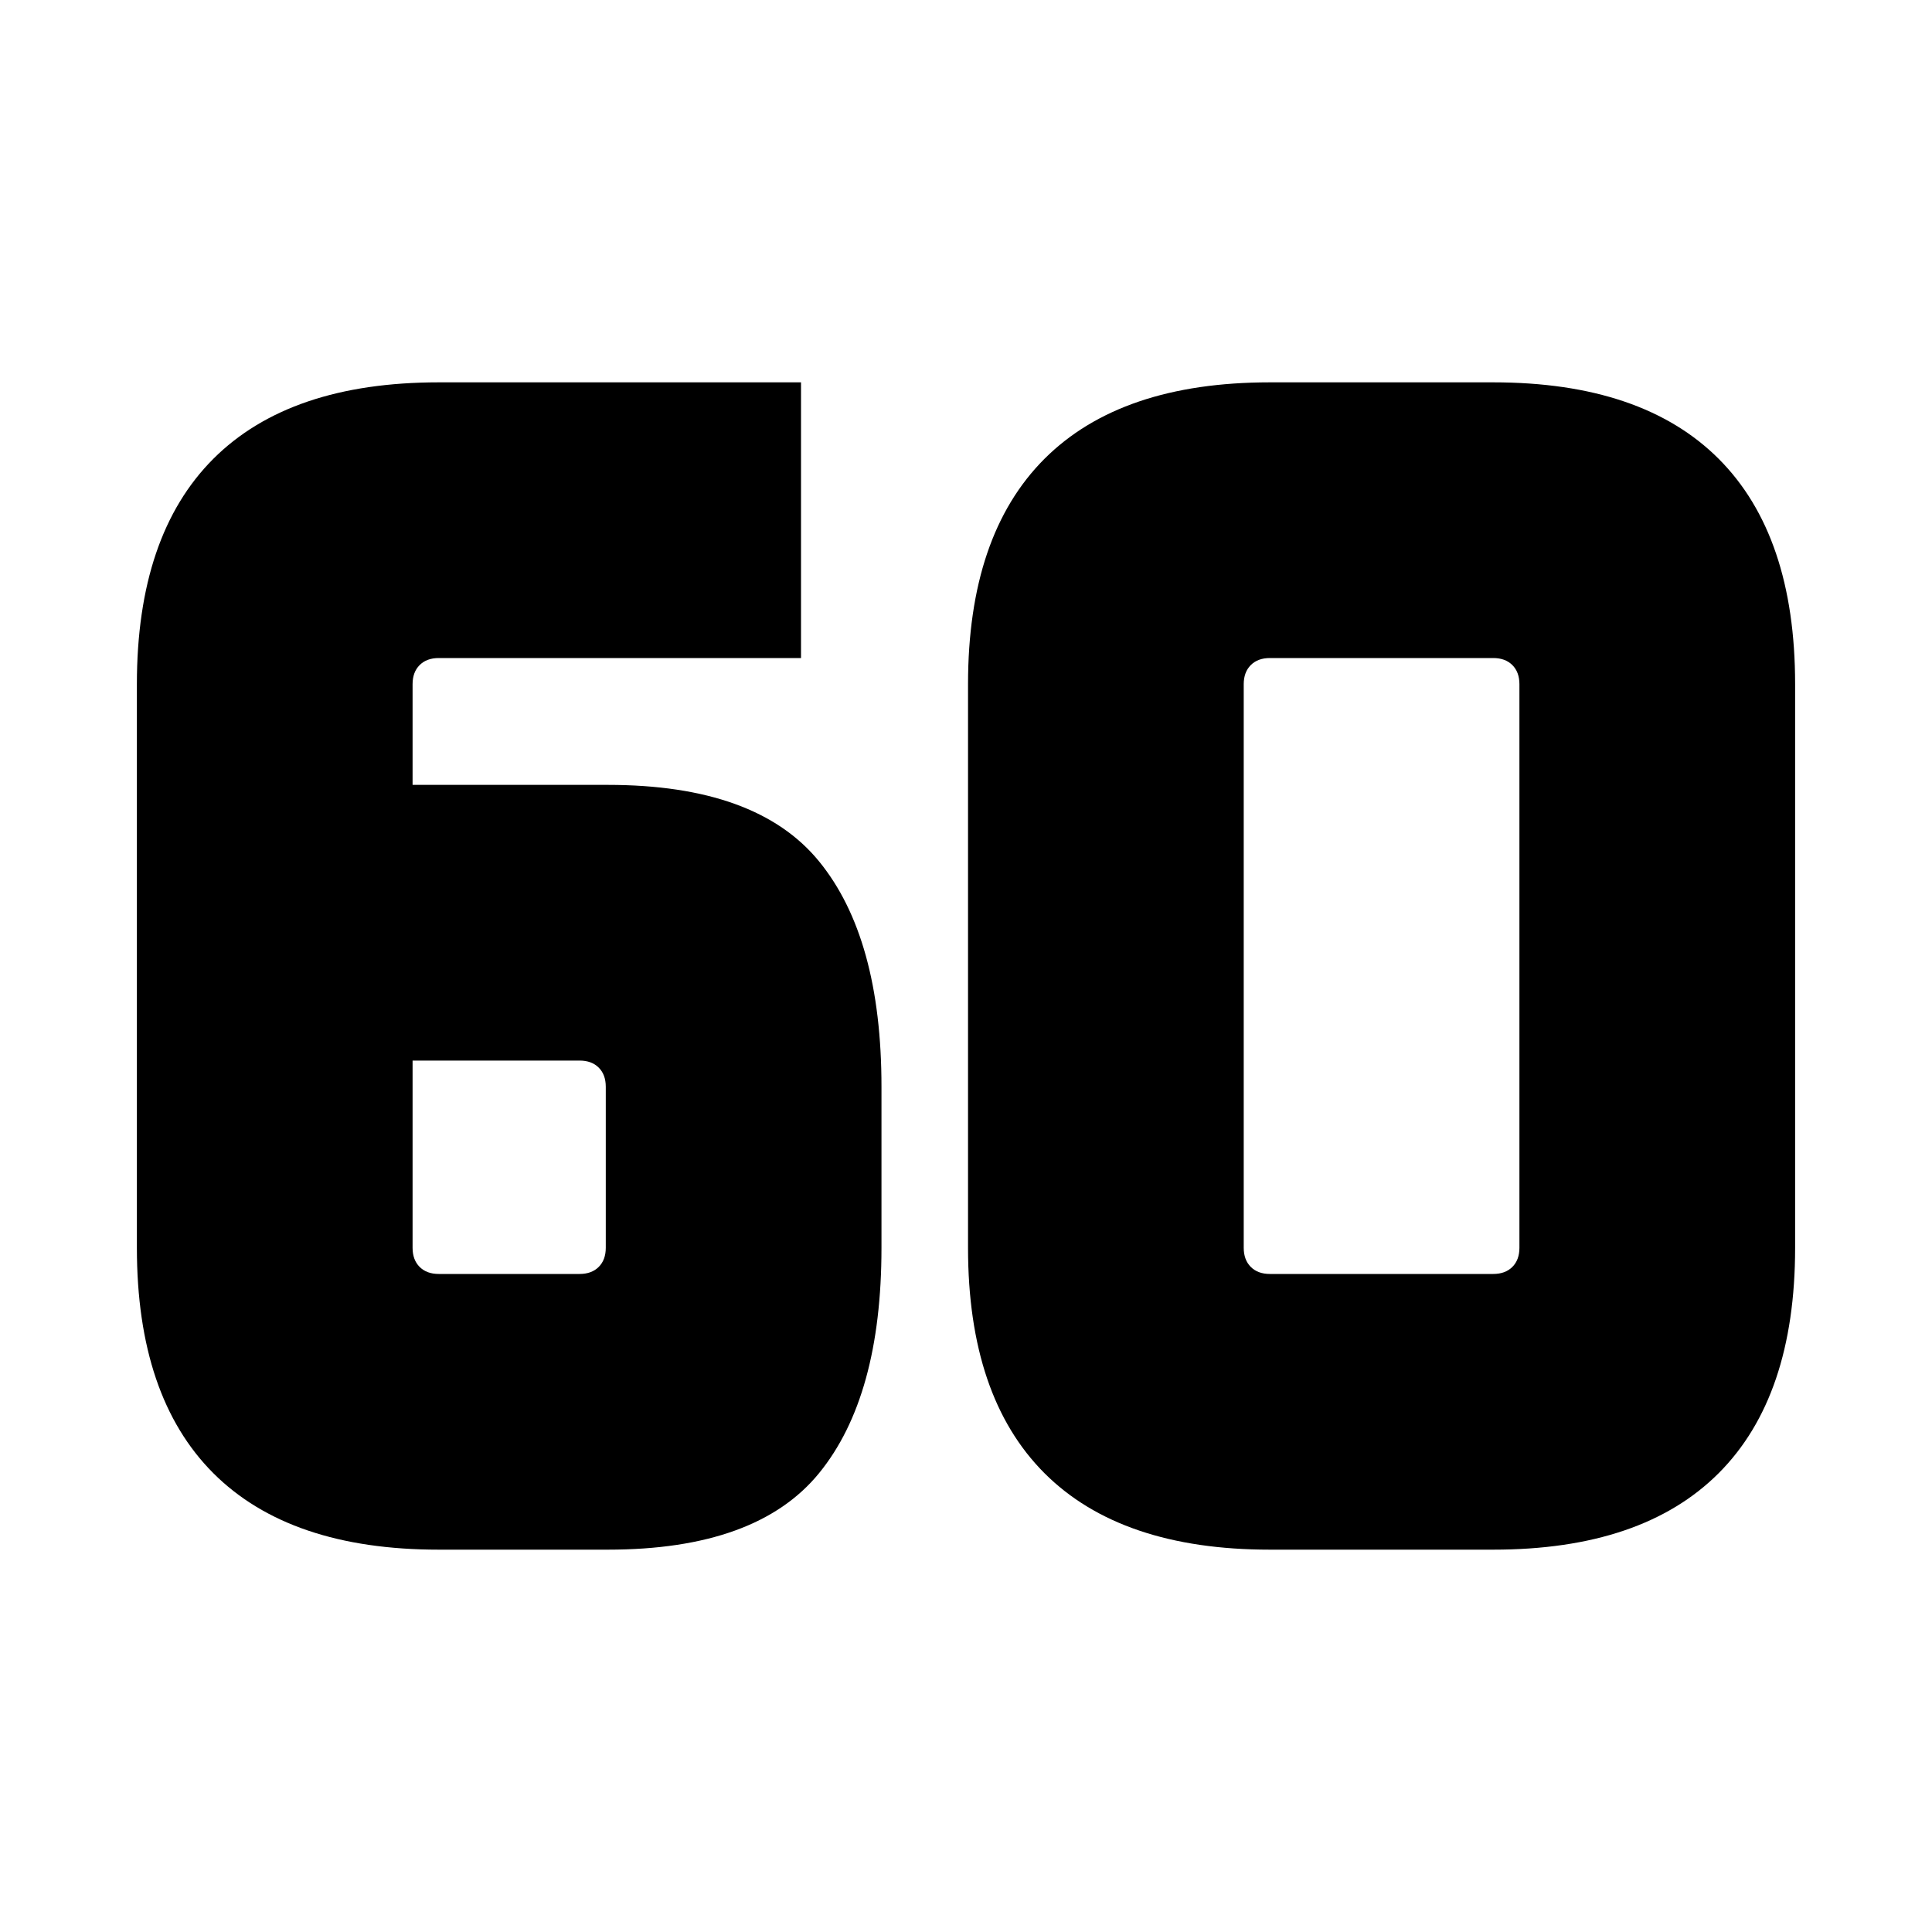<svg xmlns="http://www.w3.org/2000/svg" height="20" width="20"><path d="M6.292 16.042h-1.75q-1.542 0-2.334-.792-.791-.792-.791-2.333V7.083q0-1.541.791-2.333.792-.792 2.334-.792h3.75v2.854h-3.75q-.125 0-.198.073-.073.073-.073.198v1.042h2.021q1.541 0 2.187.792.646.791.646 2.333v1.667q0 1.541-.646 2.333-.646.792-2.187.792Zm-2.021-5.063v1.938q0 .125.073.198.073.073.198.073H6q.125 0 .198-.073.073-.073.073-.198V11.25q0-.125-.073-.198-.073-.073-.198-.073Zm8.875 2.209h2.312q.125 0 .198-.073.073-.073.073-.198V7.083q0-.125-.073-.198-.073-.073-.198-.073h-2.312q-.125 0-.198.073-.073.073-.073.198v5.834q0 .125.073.198.073.073.198.073Zm0 2.854q-1.542 0-2.334-.792-.791-.792-.791-2.333V7.083q0-1.541.791-2.333.792-.792 2.334-.792h2.312q1.542 0 2.334.792.791.792.791 2.333v5.834q0 1.541-.791 2.333-.792.792-2.334.792Z"/></svg>